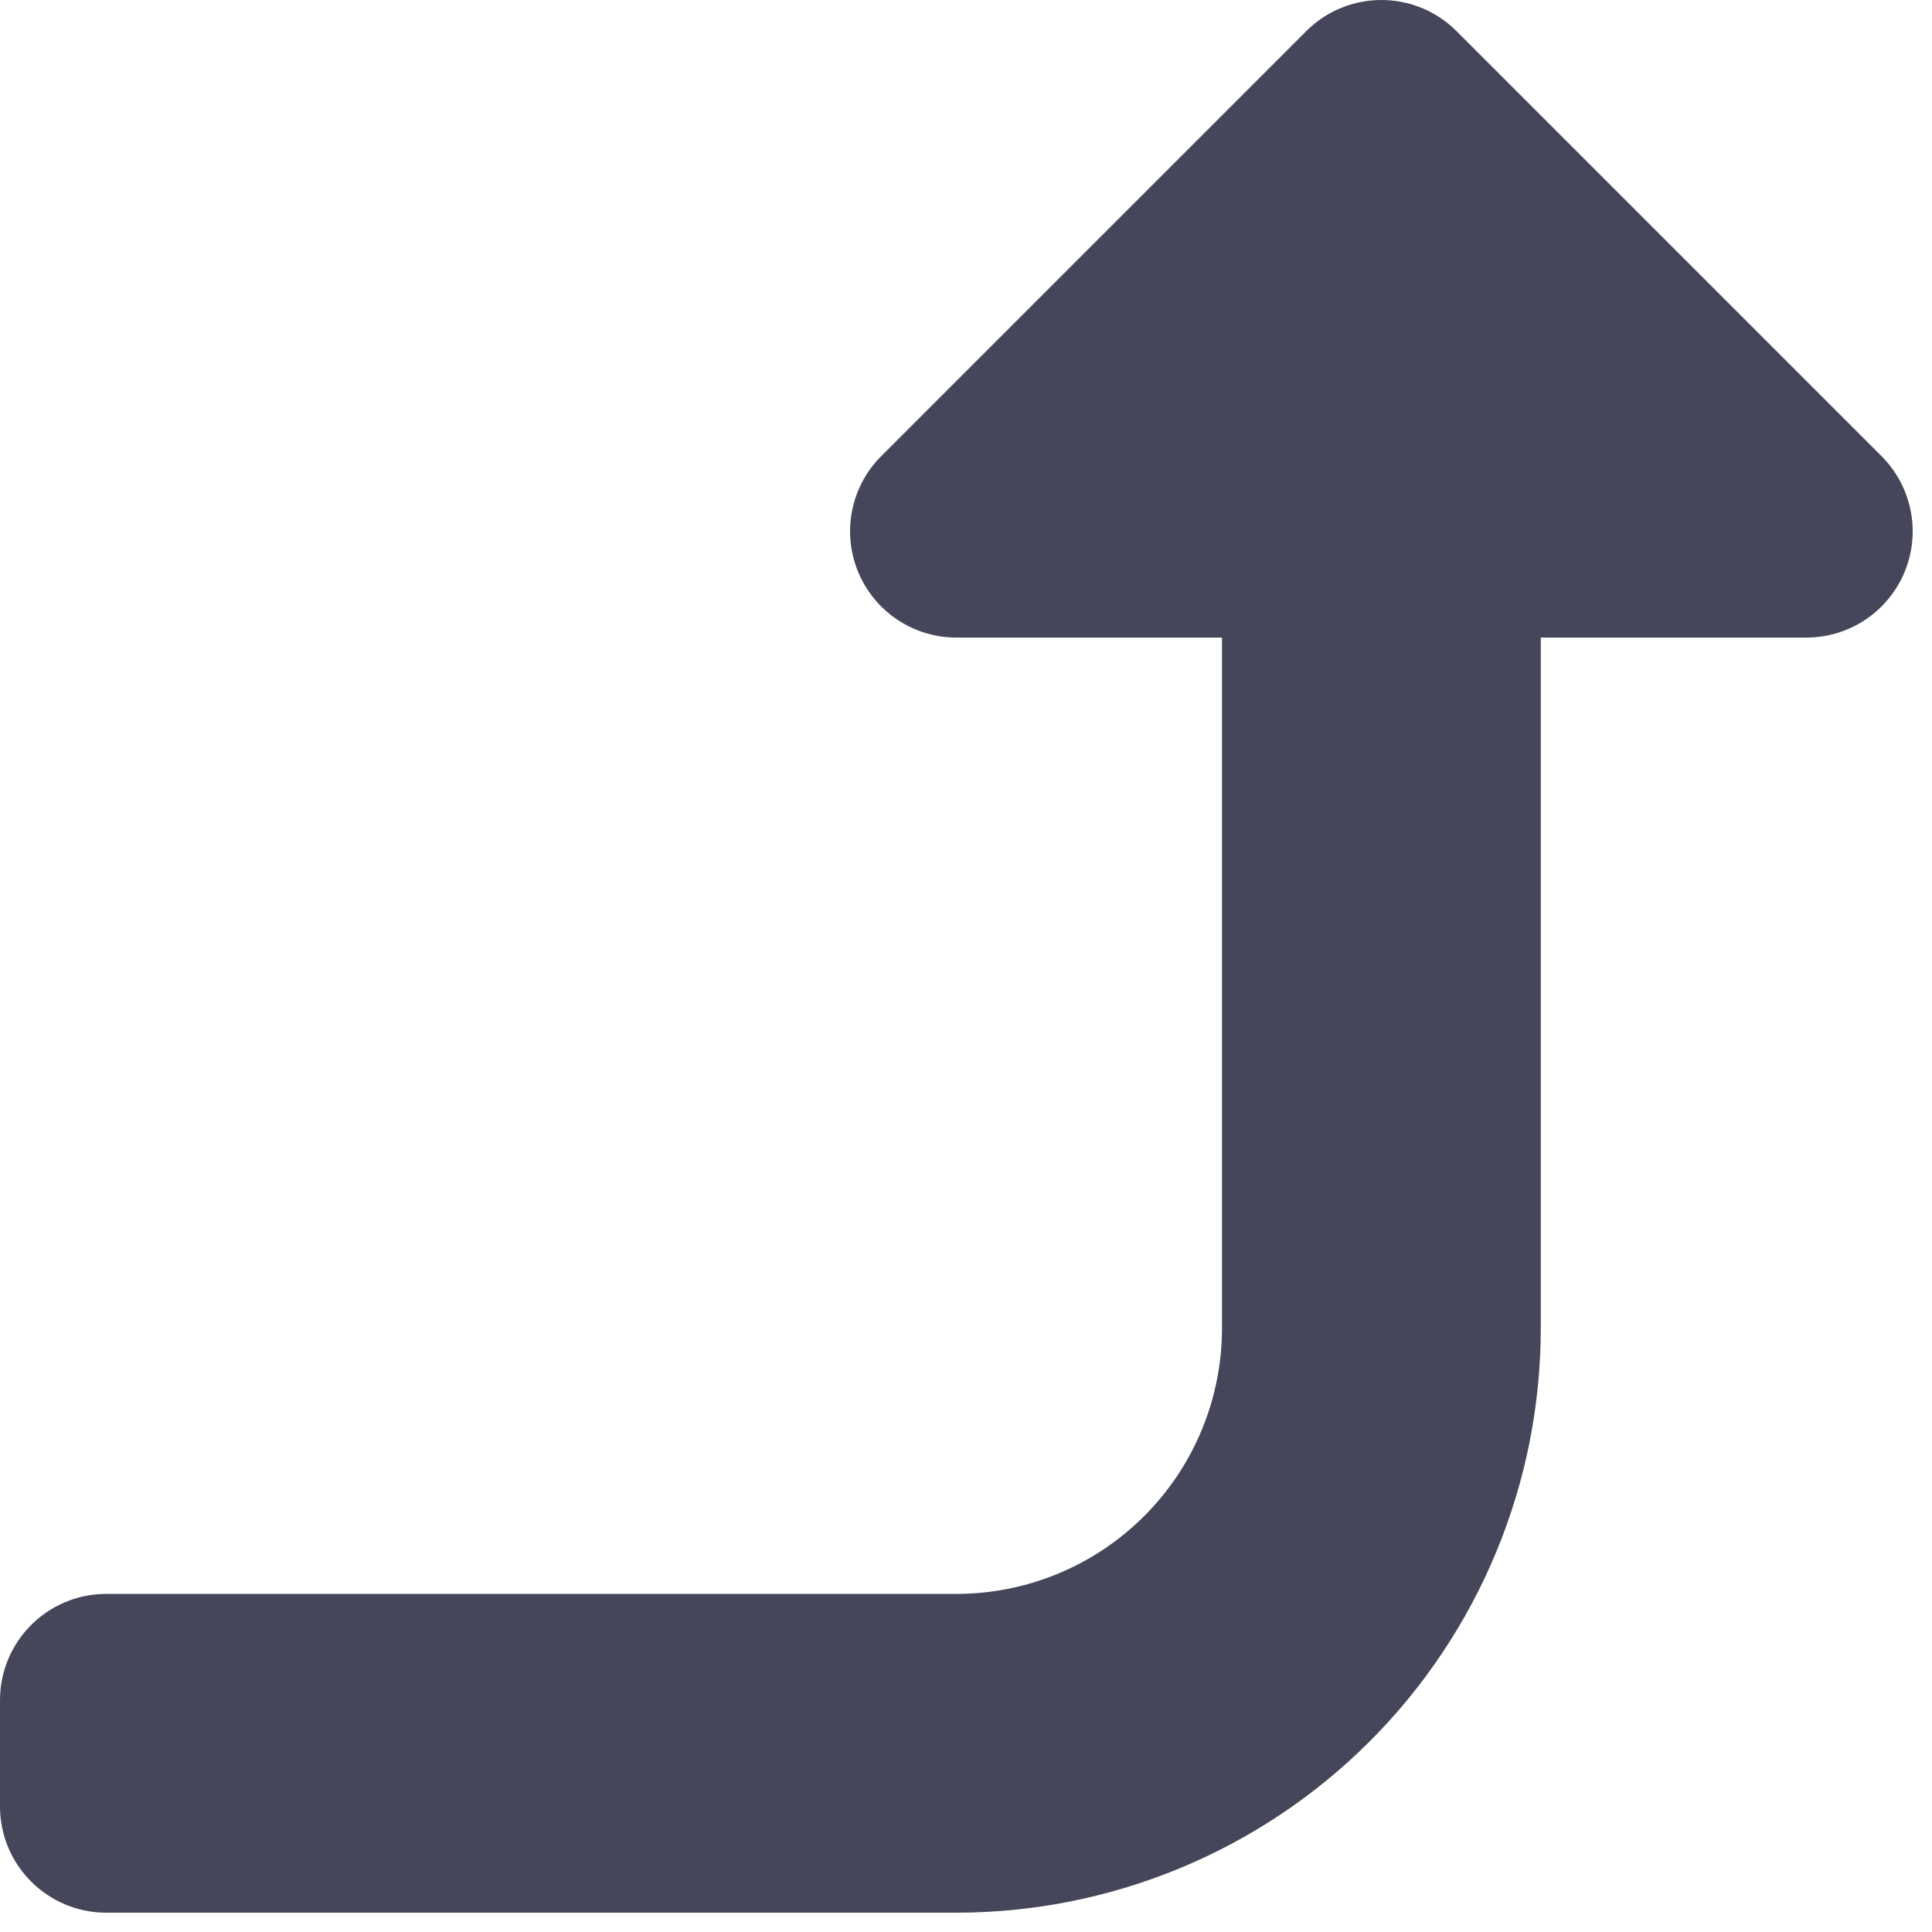 <svg width="50" height="50" viewBox="0 0 50 50" fill="none" xmlns="http://www.w3.org/2000/svg">
<path d="M2.75 41.25H24.75C26.573 41.25 28.322 40.526 29.611 39.236C30.901 37.947 31.625 36.198 31.625 34.375V16.5H24.75C23.638 16.5 22.635 15.83 22.209 14.802C21.784 13.775 22.019 12.592 22.805 11.805L33.806 0.805C34.879 -0.268 36.621 -0.268 37.694 0.805L48.694 11.805C49.481 12.592 49.716 13.775 49.291 14.802C48.865 15.83 47.862 16.5 46.75 16.5H39.875V34.375C39.875 38.386 38.281 42.233 35.445 45.07C32.608 47.906 28.761 49.5 24.75 49.5H2.75C1.231 49.5 0 48.269 0 46.75V44C0 42.481 1.231 41.25 2.75 41.25Z" fill="#46465A"/>
</svg>
